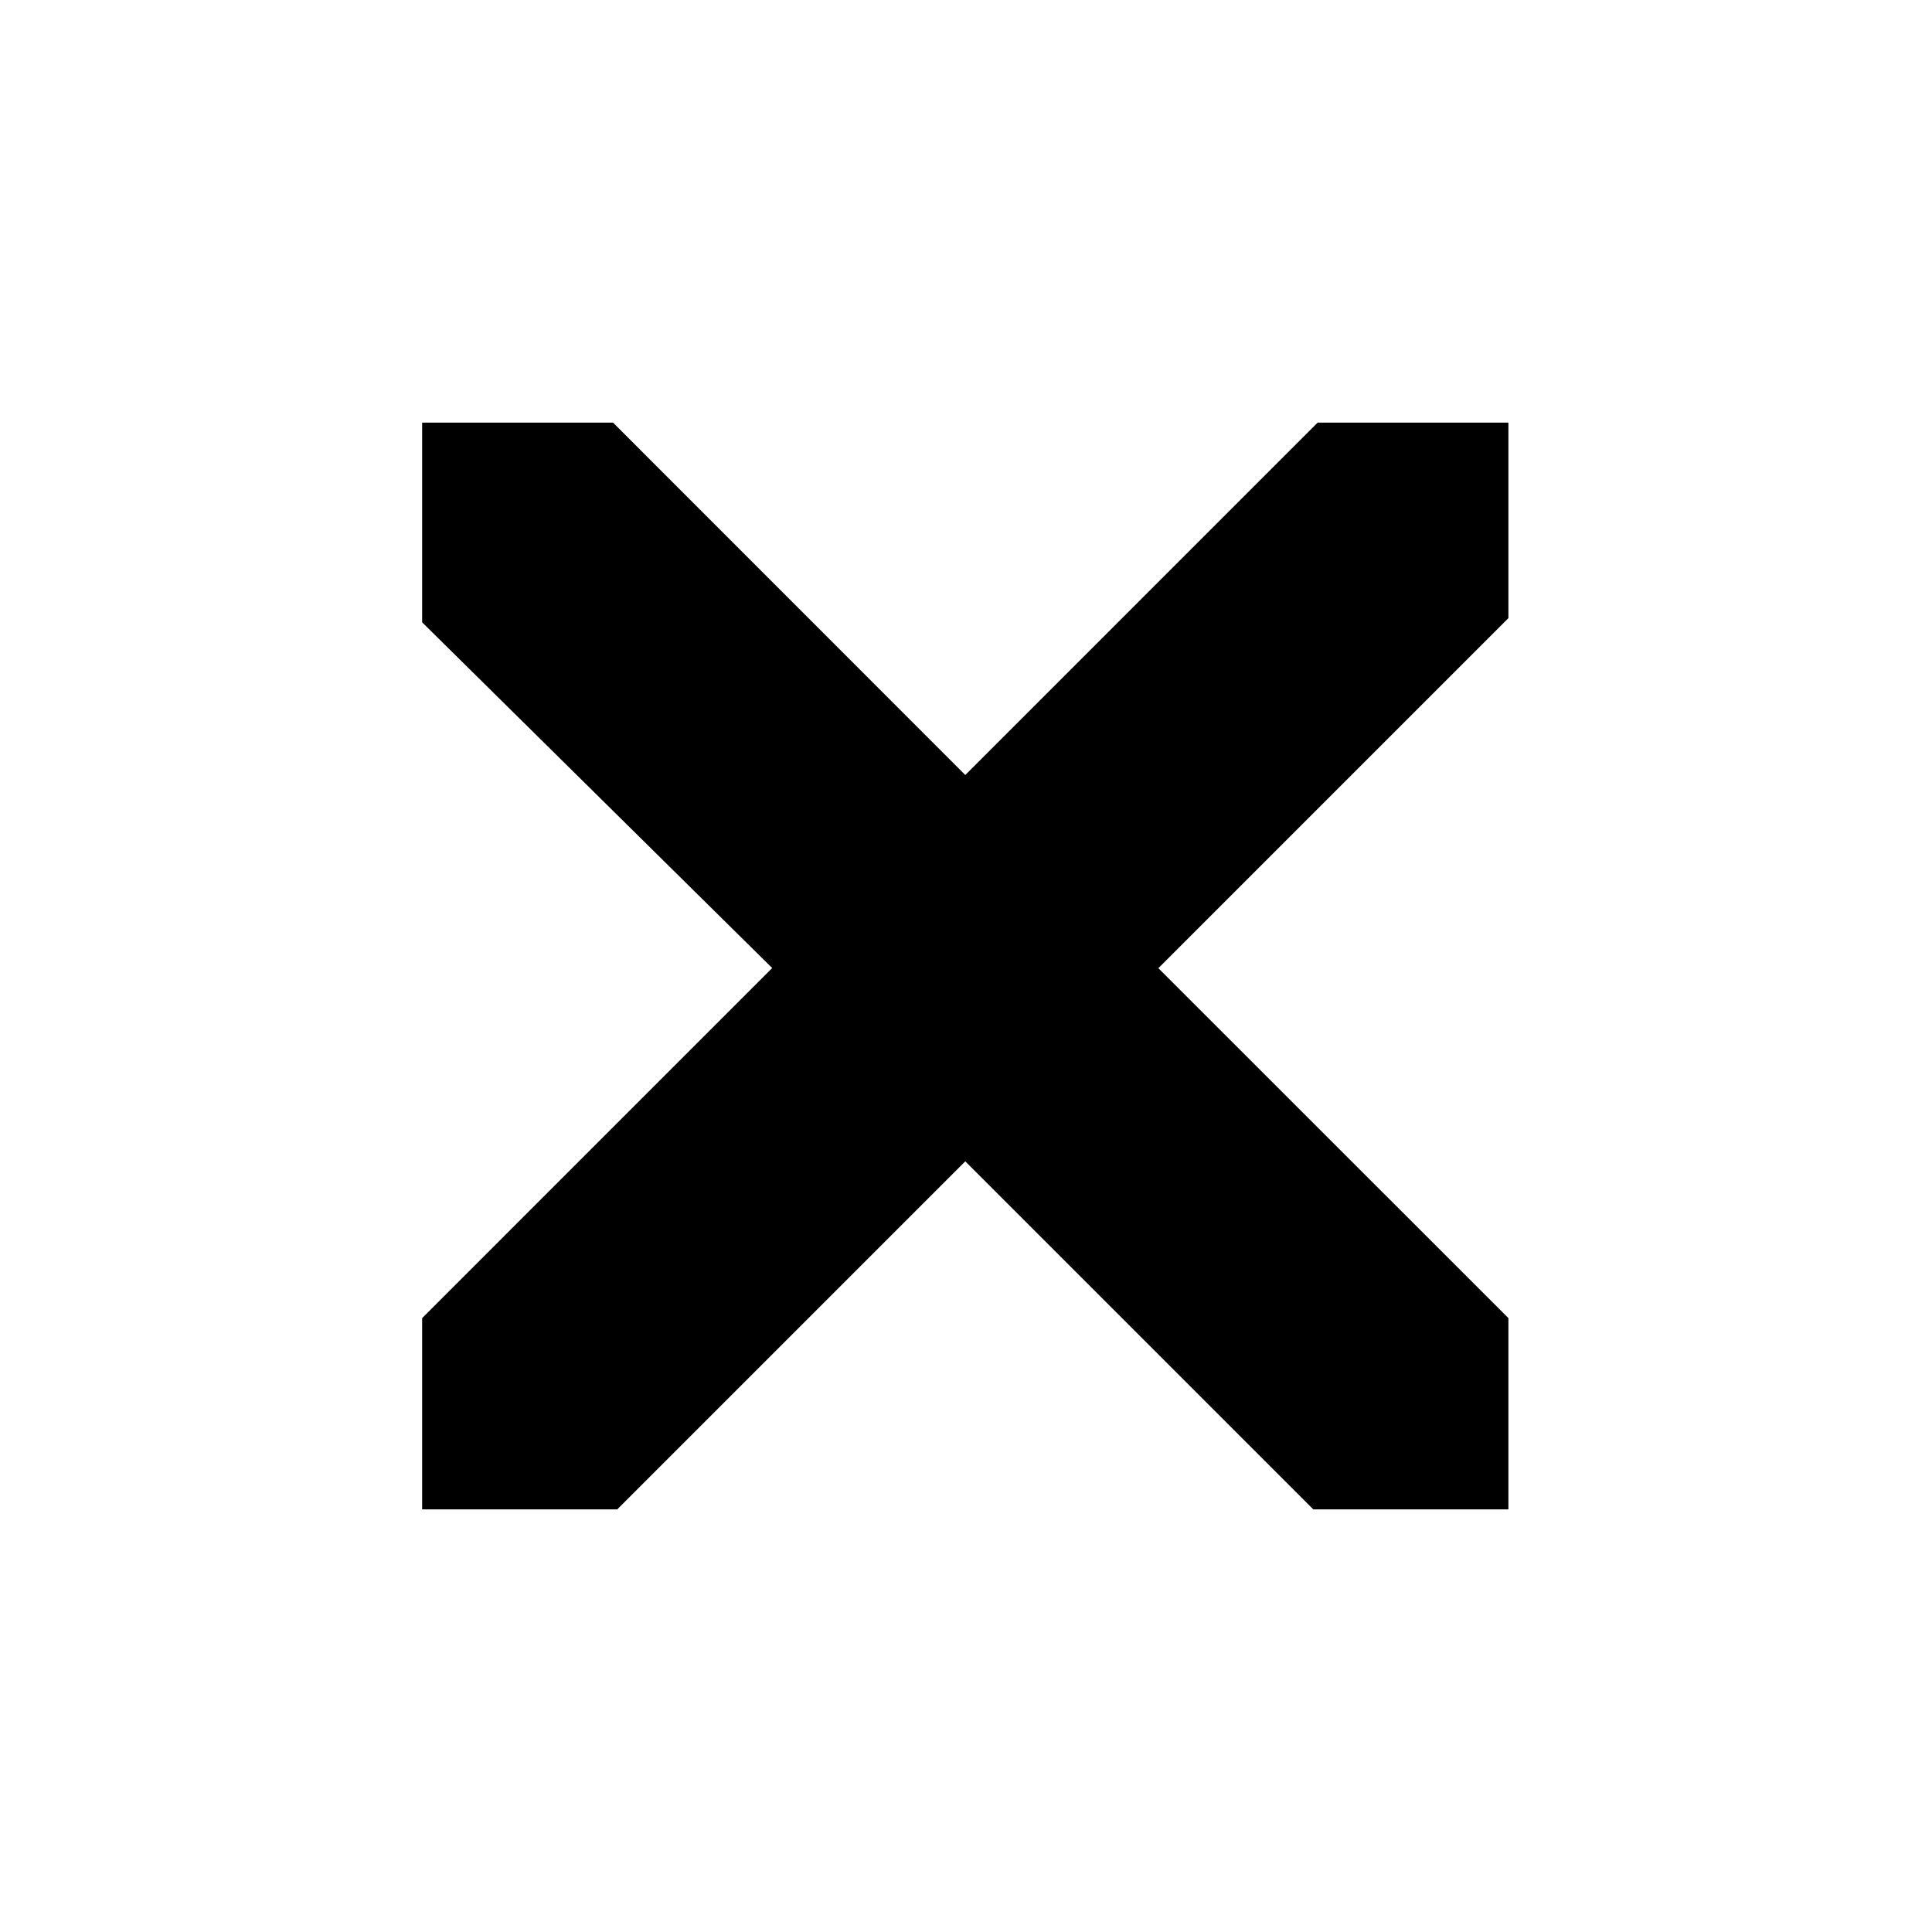 <?xml version="1.0" encoding="UTF-8" standalone="no"?>
<svg
   xmlns:dc="http://purl.org/dc/elements/1.1/"
   xmlns:cc="http://creativecommons.org/ns#"
   xmlns:rdf="http://www.w3.org/1999/02/22-rdf-syntax-ns#"
   xmlns:svg="http://www.w3.org/2000/svg"
   xmlns="http://www.w3.org/2000/svg"
   xmlns:sodipodi="http://sodipodi.sourceforge.net/DTD/sodipodi-0.dtd"
   xmlns:inkscape="http://www.inkscape.org/namespaces/inkscape"
   width="32"
   height="32"
   version="1.1"
   id="svg32"
   sodipodi:docname="window.svg"
   inkscape:version="0.92.5 (2060ec1f9f, 2020-04-08)">
  <style
     id="current-color-scheme" />
  <defs
     id="defs36" />
  <sodipodi:namedview
     pagecolor="#ffffff"
     bordercolor="#666666"
     borderopacity="1"
     objecttolerance="10"
     gridtolerance="10"
     guidetolerance="10"
     inkscape:pageopacity="0"
     inkscape:pageshadow="2"
     inkscape:window-width="1720"
     inkscape:window-height="1298"
     id="namedview34"
     showgrid="false"
     inkscape:zoom="32"
     inkscape:cx="39.844949"
     inkscape:cy="5.0067594"
     inkscape:window-x="0"
     inkscape:window-y="0"
     inkscape:window-maximized="0"
     inkscape:current-layer="window-pin"
     inkscape:snap-object-midpoints="false"
     inkscape:snap-center="true"
     showguides="false"
     inkscape:guide-bbox="true">
    <sodipodi:guide
       position="43,2.5"
       orientation="0.707,0.707"
       id="guide897"
       inkscape:locked="false" />
    <sodipodi:guide
       position="48,5"
       orientation="0.008,-1"
       id="guide899"
       inkscape:locked="false" />
    <sodipodi:guide
       position="41.269,4.231"
       orientation="-0.707,0.707"
       id="guide901"
       inkscape:locked="false" />
    <sodipodi:guide
       position="44.984,6.156"
       orientation="-1,0.008"
       id="guide903"
       inkscape:locked="false" />
    <sodipodi:guide
       position="43.979,1.519"
       orientation="0,1"
       id="guide905"
       inkscape:locked="false" />
    <sodipodi:guide
       position="47.278,10.241"
       orientation="0,1"
       id="guide917"
       inkscape:locked="false" />
    <sodipodi:guide
       position="45,8"
       orientation="0.707,0.707"
       id="guide925"
       inkscape:locked="false" />
    <sodipodi:guide
       position="47.297,4.994"
       orientation="-1,-0.008"
       id="guide927"
       inkscape:locked="false" />
    <sodipodi:guide
       position="45.644,7.319"
       orientation="0.008,-1"
       id="guide929"
       inkscape:locked="false" />
  </sodipodi:namedview>
  <g
     id="window-pin"
     transform="translate(86,-20)">
    <rect
       style="opacity:0.001"
       width="8"
       height="8"
       x="-46"
       y="44"
       id="rect2" />
    <path
       style="fill:currentColor"
       d="m -41.581,44.68 -0.482,0.482 0.884,0.884 -1.99,1.311 -6.45e-4,-6.45e-4 -0.323,-0.322 h -0.939 l -0.543,0.543 0.008,0.007 1.45,1.451 L -46,52 l 2.966,-2.482 0.974,0.973 H -41.12 l 0.542,-0.543 -0.778,-0.778 1.31,-1.991 0.467,0.467 h 0.834 L -38.263,47.164 -40.747,44.68 Z"
       id="path29-3"
       inkscape:connector-curvature="0"
       sodipodi:nodetypes="cccccccccccccccccccccc"
       class="ColorScheme-Text" />
  </g>
  <g
     id="window-unpin"
     transform="translate(98,-20)">
    <rect
       style="opacity:0.001"
       width="8"
       height="8"
       x="-66"
       y="44"
       id="rect7" />
    <path
       style="fill:currentColor"
       d="m -61.581,44.68 -0.482,0.482 0.884,0.884 -1.99,1.311 -6.45e-4,-6.45e-4 -0.323,-0.322 h -0.939 l -0.543,0.543 0.008,0.007 1.45,1.451 L -66,52 l 2.966,-2.482 0.974,0.973 H -61.12 l 0.542,-0.543 -0.778,-0.778 1.31,-1.991 0.467,0.467 h 0.834 L -58.263,47.164 -60.747,44.68 Z"
       id="path29"
       inkscape:connector-curvature="0"
       sodipodi:nodetypes="cccccccccccccccccccccc"
       class="ColorScheme-ButtonHover" />
  </g>
  <rect
     style="opacity:0.001"
     width="22"
     height="22"
     x="-38.33"
     y="13.77"
     id="rect12" />
  <g
     id="22-22-window-close"
     transform="translate(0,-22)">
    <rect
       style="opacity:0.001"
       width="22"
       height="22"
       x="0"
       y="0"
       id="rect14" />
    <g
       transform="matrix(1.749,0,0,1.75,-107.95,-909.473)"
       id="g20">
      <g
         transform="translate(19,-242)"
         id="g18">
        <path
           style="fill:currentColor;stroke-width:0.857;enable-background:new"
           d="m 45.57,764.571 h 1.205 l 2.223,2.223 2.224,-2.223 h 1.205 v 1.233 l -2.209,2.209 2.209,2.209 v 1.207 h -1.231 l -2.197,-2.196 -2.197,2.196 h -1.231 l 2e-6,-1.207 2.209,-2.209 -2.209,-2.182 z"
           id="path145-3"
           inkscape:connector-curvature="0"
           sodipodi:nodetypes="ccccccccccccccccc"
           class="ColorScheme-Text" />
      </g>
    </g>
  </g>
  <g
     id="window-close">
    <rect
       style="opacity:0.001"
       width="32"
       height="32"
       x="0"
       y="0"
       id="rect23" />
    <g
       style="enable-background:new"
       transform="matrix(2.249,0,0,2.25,-136.944,-1167.5)"
       id="g149">
      <g
         transform="translate(19,-242)"
         id="g147">
        <path
           style="fill:currentColor"
           d="m 45,764 h 1.406 l 2.594,2.594 L 51.595,764 H 53 v 1.439 L 50.422,768.016 53,770.592 V 772 H 51.563 L 49,769.438 46.437,772 H 45 l 2e-6,-1.408 2.578,-2.577 L 45,765.47 Z"
           id="path145"
           inkscape:connector-curvature="0"
           sodipodi:nodetypes="ccccccccccccccccc"
           class="ColorScheme-Text" />
      </g>
    </g>
  </g>
</svg>
